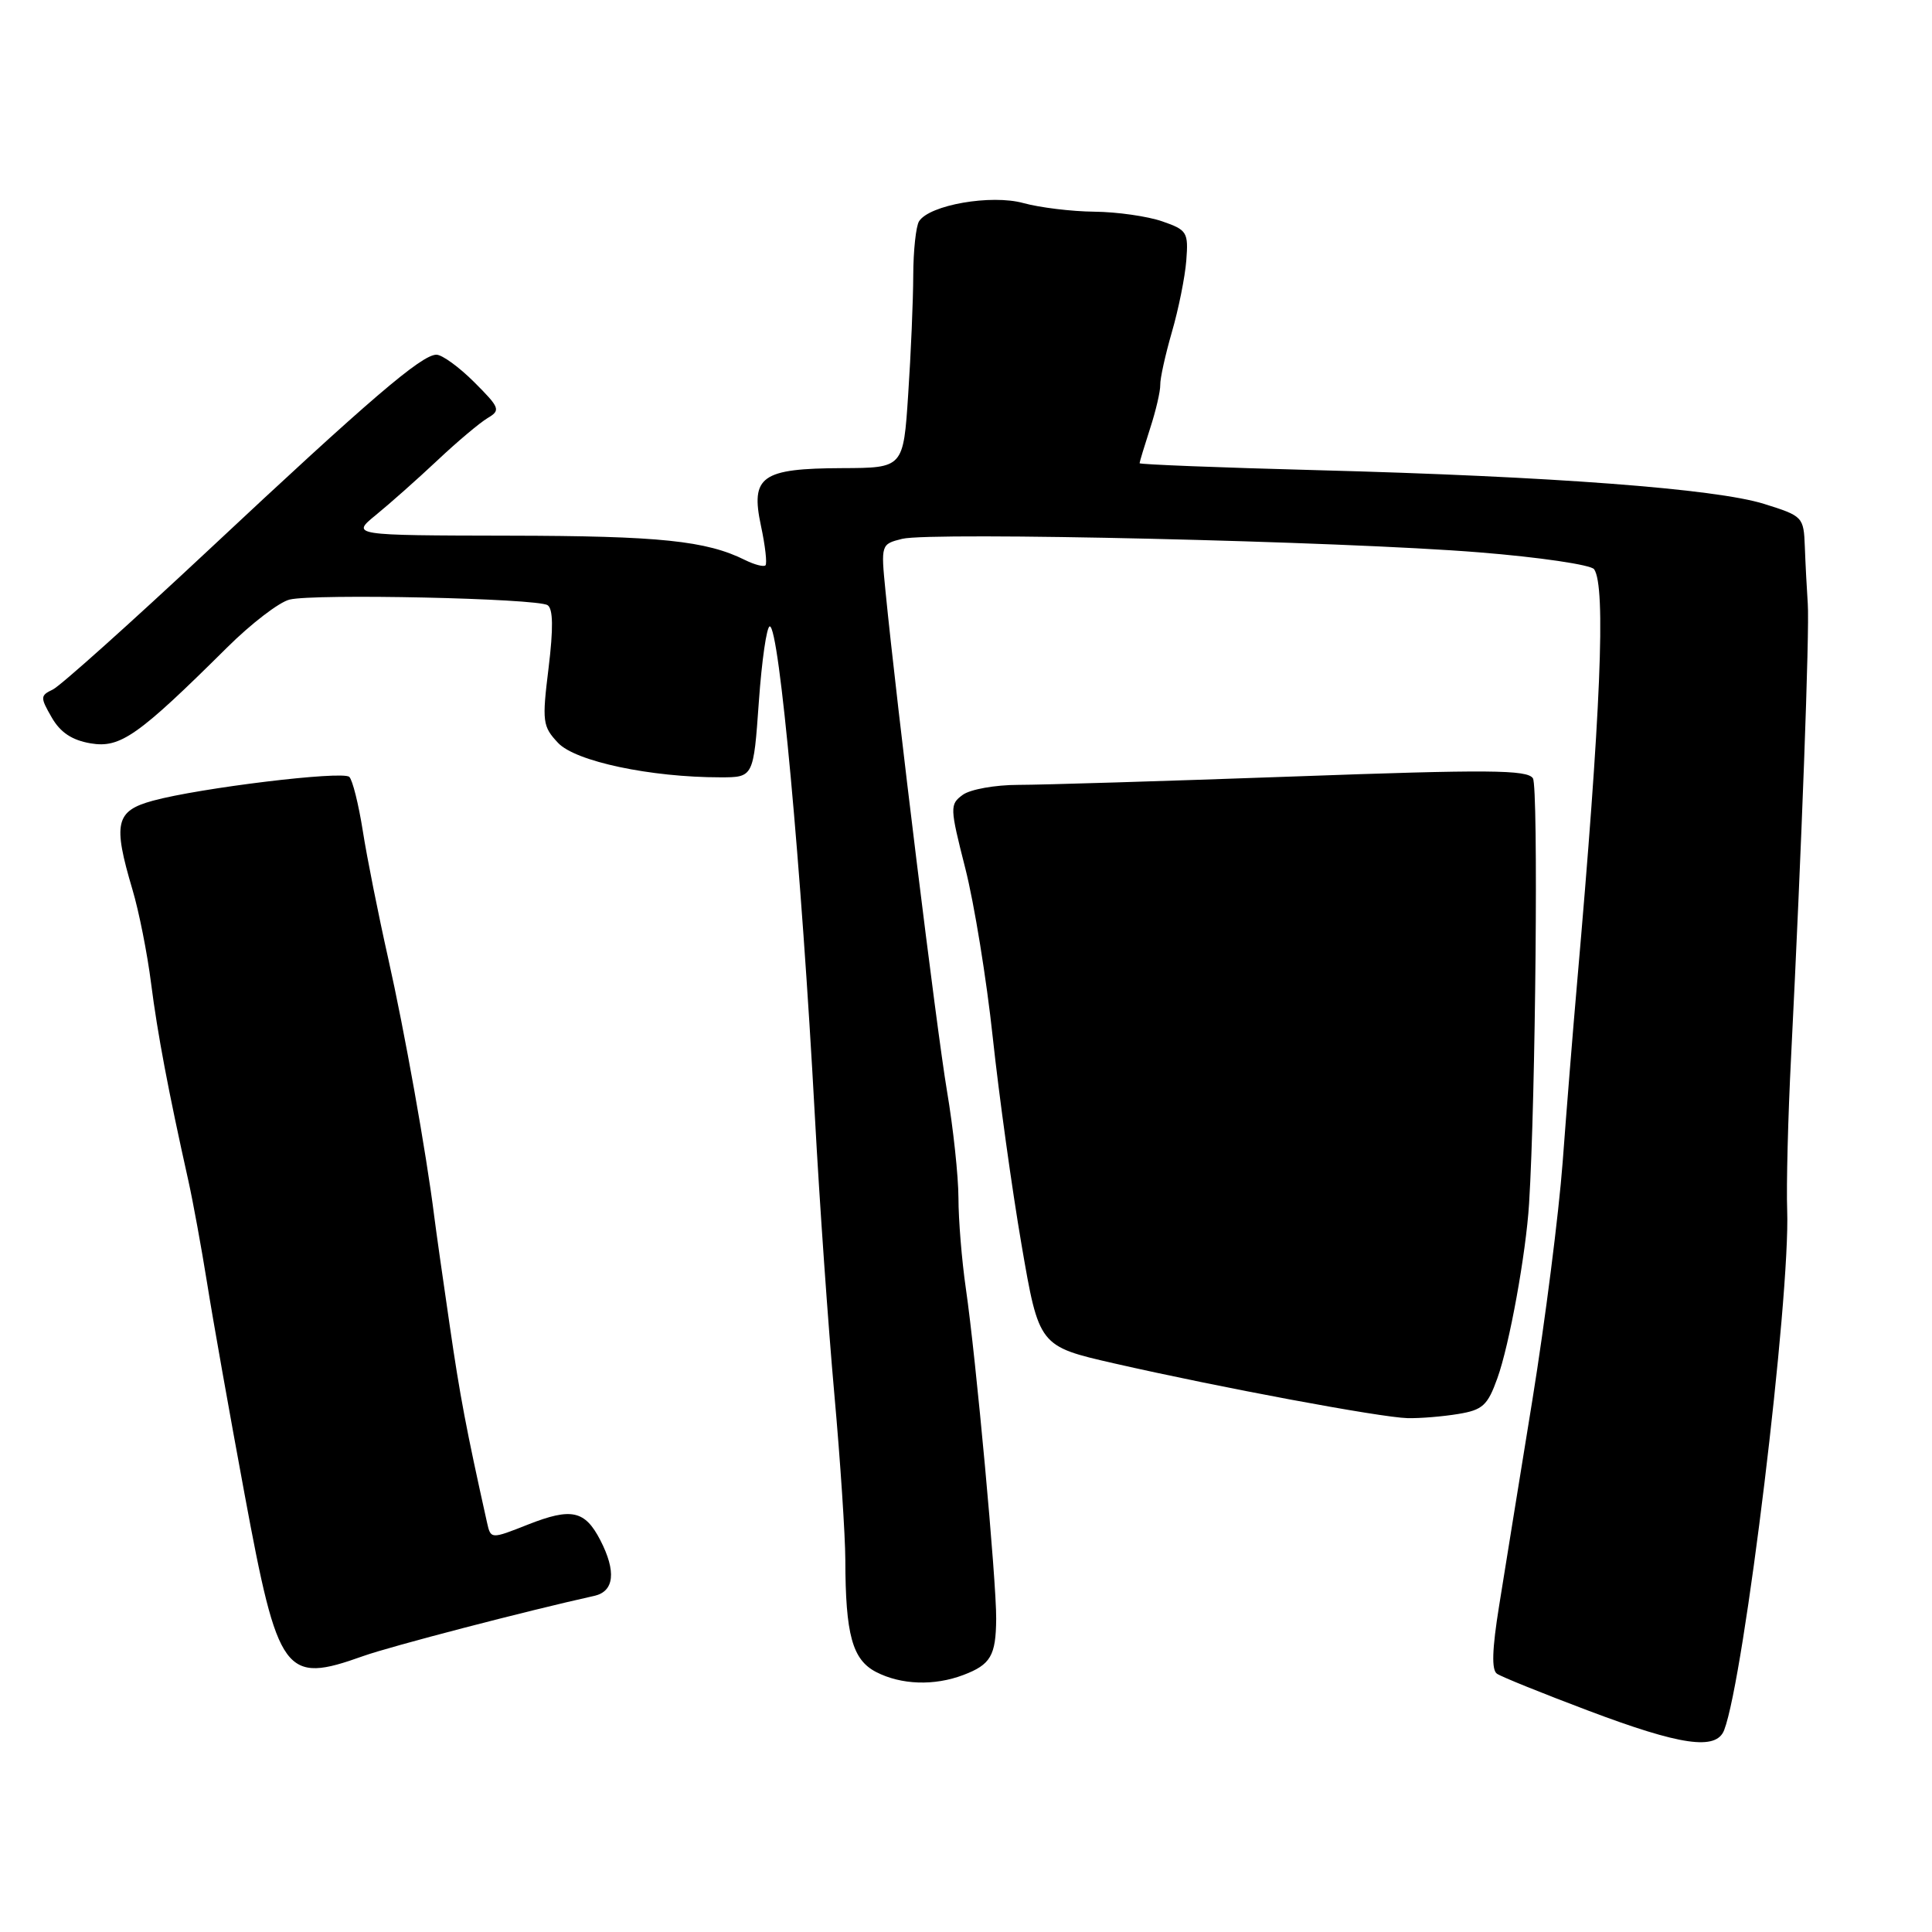 <?xml version="1.0" encoding="UTF-8" standalone="no"?>
<!DOCTYPE svg PUBLIC "-//W3C//DTD SVG 1.1//EN" "http://www.w3.org/Graphics/SVG/1.1/DTD/svg11.dtd" >
<svg xmlns="http://www.w3.org/2000/svg" xmlns:xlink="http://www.w3.org/1999/xlink" version="1.1" viewBox="0 0 256 256">
 <g >
 <path fill="currentColor"
d=" M 228.46 229.25 C 231.13 222.29 237.23 171.98 236.81 160.35 C 236.69 157.13 236.92 147.97 237.33 140.00 C 238.71 112.61 239.79 83.50 239.54 80.00 C 239.41 78.08 239.23 74.68 239.15 72.46 C 239.00 68.49 238.90 68.38 233.75 66.77 C 227.31 64.76 205.63 63.12 174.50 62.30 C 161.57 61.96 151.00 61.54 151.00 61.38 C 151.00 61.21 151.63 59.14 152.39 56.78 C 153.16 54.43 153.76 51.83 153.74 51.00 C 153.71 50.17 154.41 47.02 155.28 44.00 C 156.16 40.98 157.02 36.71 157.19 34.52 C 157.48 30.77 157.30 30.47 154.00 29.33 C 152.07 28.66 148.03 28.08 145.00 28.05 C 141.97 28.02 137.75 27.50 135.61 26.91 C 131.35 25.73 123.16 27.15 121.78 29.32 C 121.37 29.97 121.02 33.20 121.01 36.50 C 121.00 39.80 120.70 46.89 120.34 52.25 C 119.70 62.00 119.70 62.00 111.60 62.03 C 100.89 62.07 99.43 63.11 100.83 69.67 C 101.40 72.31 101.66 74.67 101.43 74.91 C 101.19 75.14 99.99 74.83 98.75 74.22 C 93.60 71.65 87.43 71.01 67.50 70.98 C 46.50 70.94 46.50 70.94 49.83 68.22 C 51.67 66.72 55.32 63.48 57.96 61.00 C 60.59 58.52 63.59 56.00 64.62 55.39 C 66.36 54.36 66.24 54.04 62.84 50.64 C 60.84 48.64 58.58 47.00 57.83 47.00 C 55.87 47.00 49.01 52.87 27.66 72.86 C 17.29 82.56 8.00 90.88 7.01 91.36 C 5.33 92.16 5.31 92.39 6.85 95.06 C 8.00 97.06 9.54 98.08 12.02 98.50 C 15.94 99.16 18.29 97.51 30.10 85.79 C 33.26 82.65 36.98 79.79 38.36 79.45 C 41.59 78.64 71.16 79.28 72.56 80.19 C 73.29 80.67 73.33 83.25 72.69 88.50 C 71.81 95.63 71.89 96.25 73.95 98.44 C 76.25 100.89 86.20 103.00 95.46 103.00 C 99.84 103.00 99.84 103.00 100.55 93.00 C 100.94 87.50 101.59 83.00 102.00 83.00 C 103.25 83.00 106.18 114.84 107.98 148.00 C 108.59 159.28 109.75 175.79 110.55 184.69 C 111.35 193.59 112.00 203.49 112.01 206.69 C 112.03 216.60 112.94 219.92 116.09 221.55 C 119.41 223.26 123.79 223.41 127.66 221.94 C 131.27 220.57 131.96 219.38 132.00 214.50 C 132.04 209.55 129.32 179.91 127.98 170.73 C 127.44 167.01 127.00 161.61 127.00 158.73 C 126.99 155.85 126.31 149.45 125.47 144.50 C 124.10 136.35 118.84 93.62 117.33 78.30 C 116.72 72.14 116.74 72.10 119.54 71.40 C 123.35 70.45 177.91 71.72 196.00 73.19 C 203.97 73.83 210.83 74.84 211.23 75.43 C 212.81 77.72 212.12 94.29 208.95 130.50 C 208.42 136.55 207.57 147.12 207.06 154.00 C 206.54 160.88 204.74 175.05 203.05 185.50 C 201.35 195.95 199.37 208.23 198.64 212.78 C 197.71 218.55 197.62 221.29 198.36 221.78 C 198.94 222.18 204.38 224.38 210.46 226.67 C 222.73 231.30 227.41 231.97 228.46 229.25 Z  M 48.12 219.44 C 51.73 218.15 69.73 213.46 78.75 211.46 C 81.40 210.87 81.68 208.22 79.54 204.07 C 77.50 200.13 75.71 199.75 69.99 202.00 C 65.03 203.96 65.03 203.96 64.53 201.73 C 61.77 189.33 60.95 185.01 59.57 175.50 C 58.68 169.45 57.77 163.01 57.54 161.18 C 56.49 152.78 53.59 136.55 51.44 127.00 C 50.14 121.22 48.62 113.61 48.07 110.08 C 47.51 106.55 46.71 103.33 46.28 102.94 C 45.37 102.11 26.48 104.40 20.25 106.10 C 15.31 107.45 14.94 109.07 17.55 117.87 C 18.41 120.75 19.52 126.34 20.02 130.30 C 20.88 137.03 22.30 144.54 24.97 156.50 C 25.58 159.25 26.69 165.32 27.44 170.00 C 28.18 174.68 30.42 187.28 32.41 198.00 C 36.87 222.04 37.69 223.16 48.12 219.44 Z  M 193.22 187.36 C 196.46 186.83 197.12 186.23 198.41 182.62 C 200.00 178.23 202.20 166.10 202.61 159.50 C 203.48 145.58 203.86 104.27 203.12 103.13 C 202.38 101.99 197.26 101.95 171.37 102.89 C 154.39 103.50 138.00 104.00 134.94 104.00 C 131.88 104.00 128.57 104.59 127.57 105.32 C 125.84 106.59 125.85 106.97 127.91 115.07 C 129.09 119.71 130.73 129.80 131.55 137.50 C 132.38 145.20 134.09 157.55 135.36 164.94 C 137.67 178.38 137.67 178.38 147.65 180.66 C 161.60 183.84 182.92 187.82 186.50 187.91 C 188.15 187.95 191.17 187.70 193.22 187.36 Z "/>
</g>
</svg>